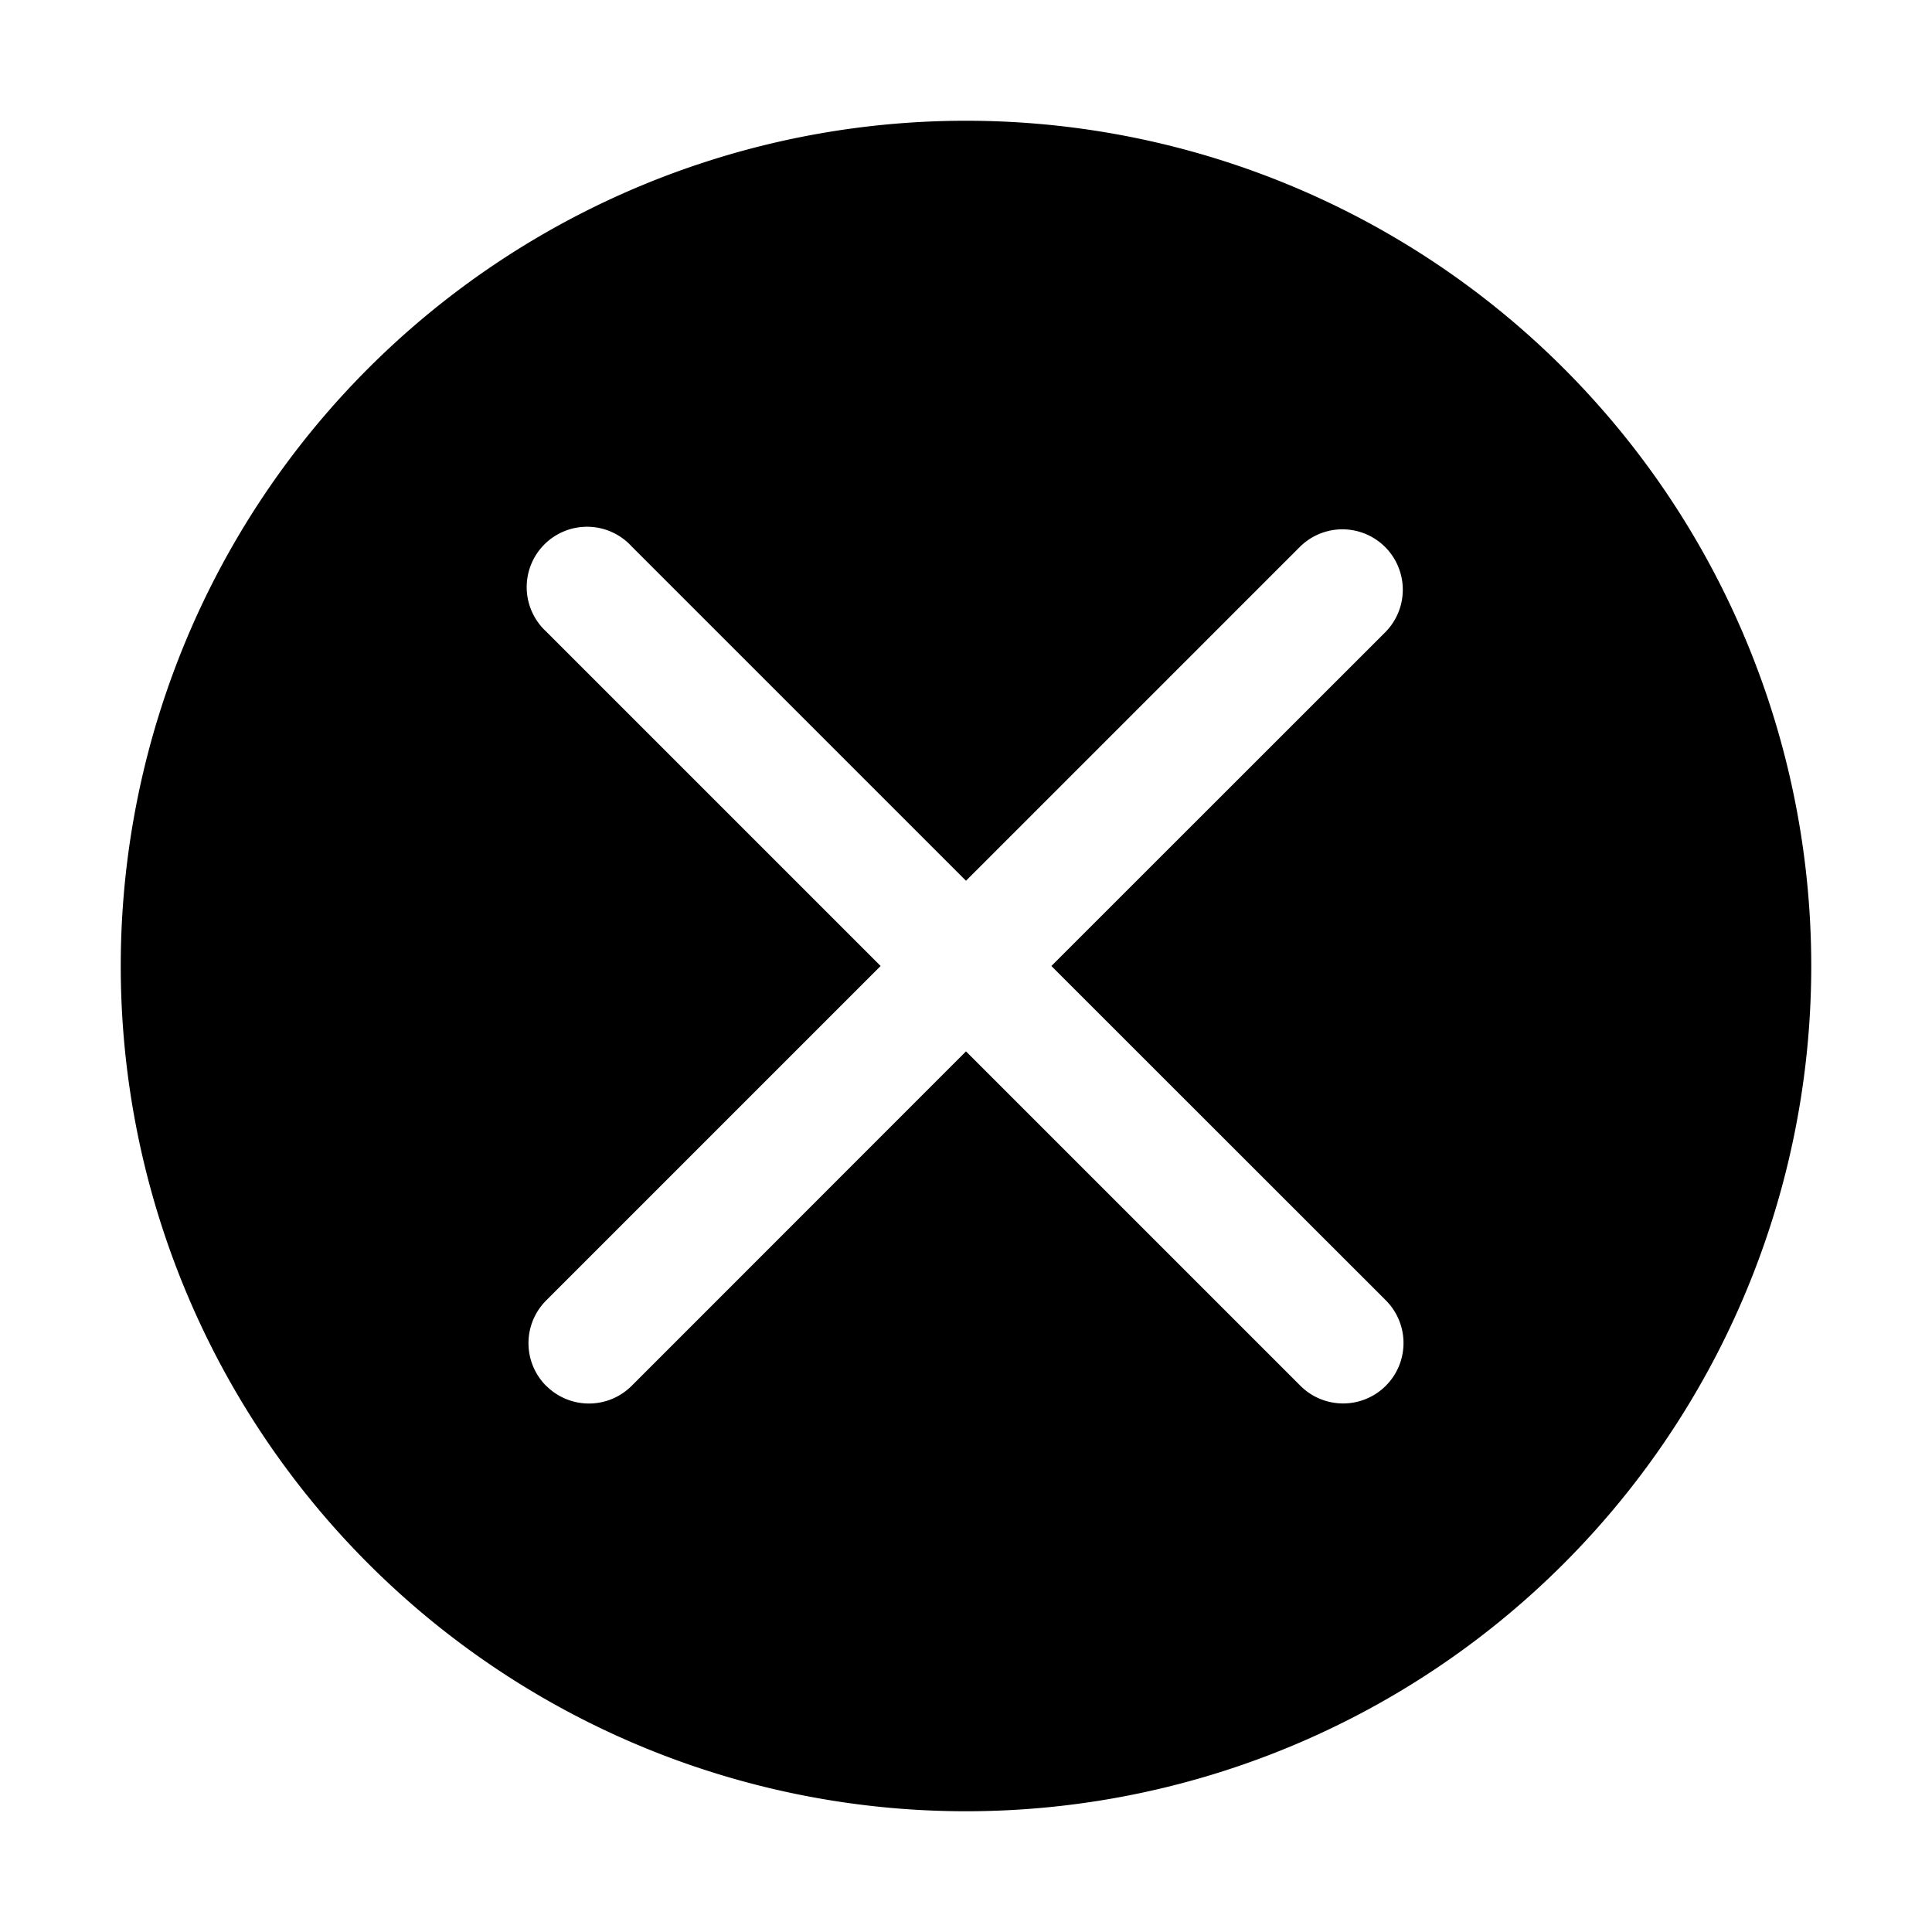 <svg xmlns="http://www.w3.org/2000/svg" width="16" height="16" fill="none" class="persona-icon" viewBox="0 0 16 16"><path fill="currentColor" fill-rule="evenodd" d="M8 15A7 7 0 1 1 8 1a7 7 0 0 1 0 14m-3.477-3.523a.5.5 0 0 1 0-.707L7.293 8l-2.77-2.77a.5.5 0 1 1 .707-.706L8 7.294l2.77-2.77a.5.5 0 0 1 .707.707L8.707 8l2.77 2.769a.5.5 0 1 1-.708.707L8 8.707l-2.769 2.77a.5.5 0 0 1-.707 0" clip-rule="evenodd"/></svg>